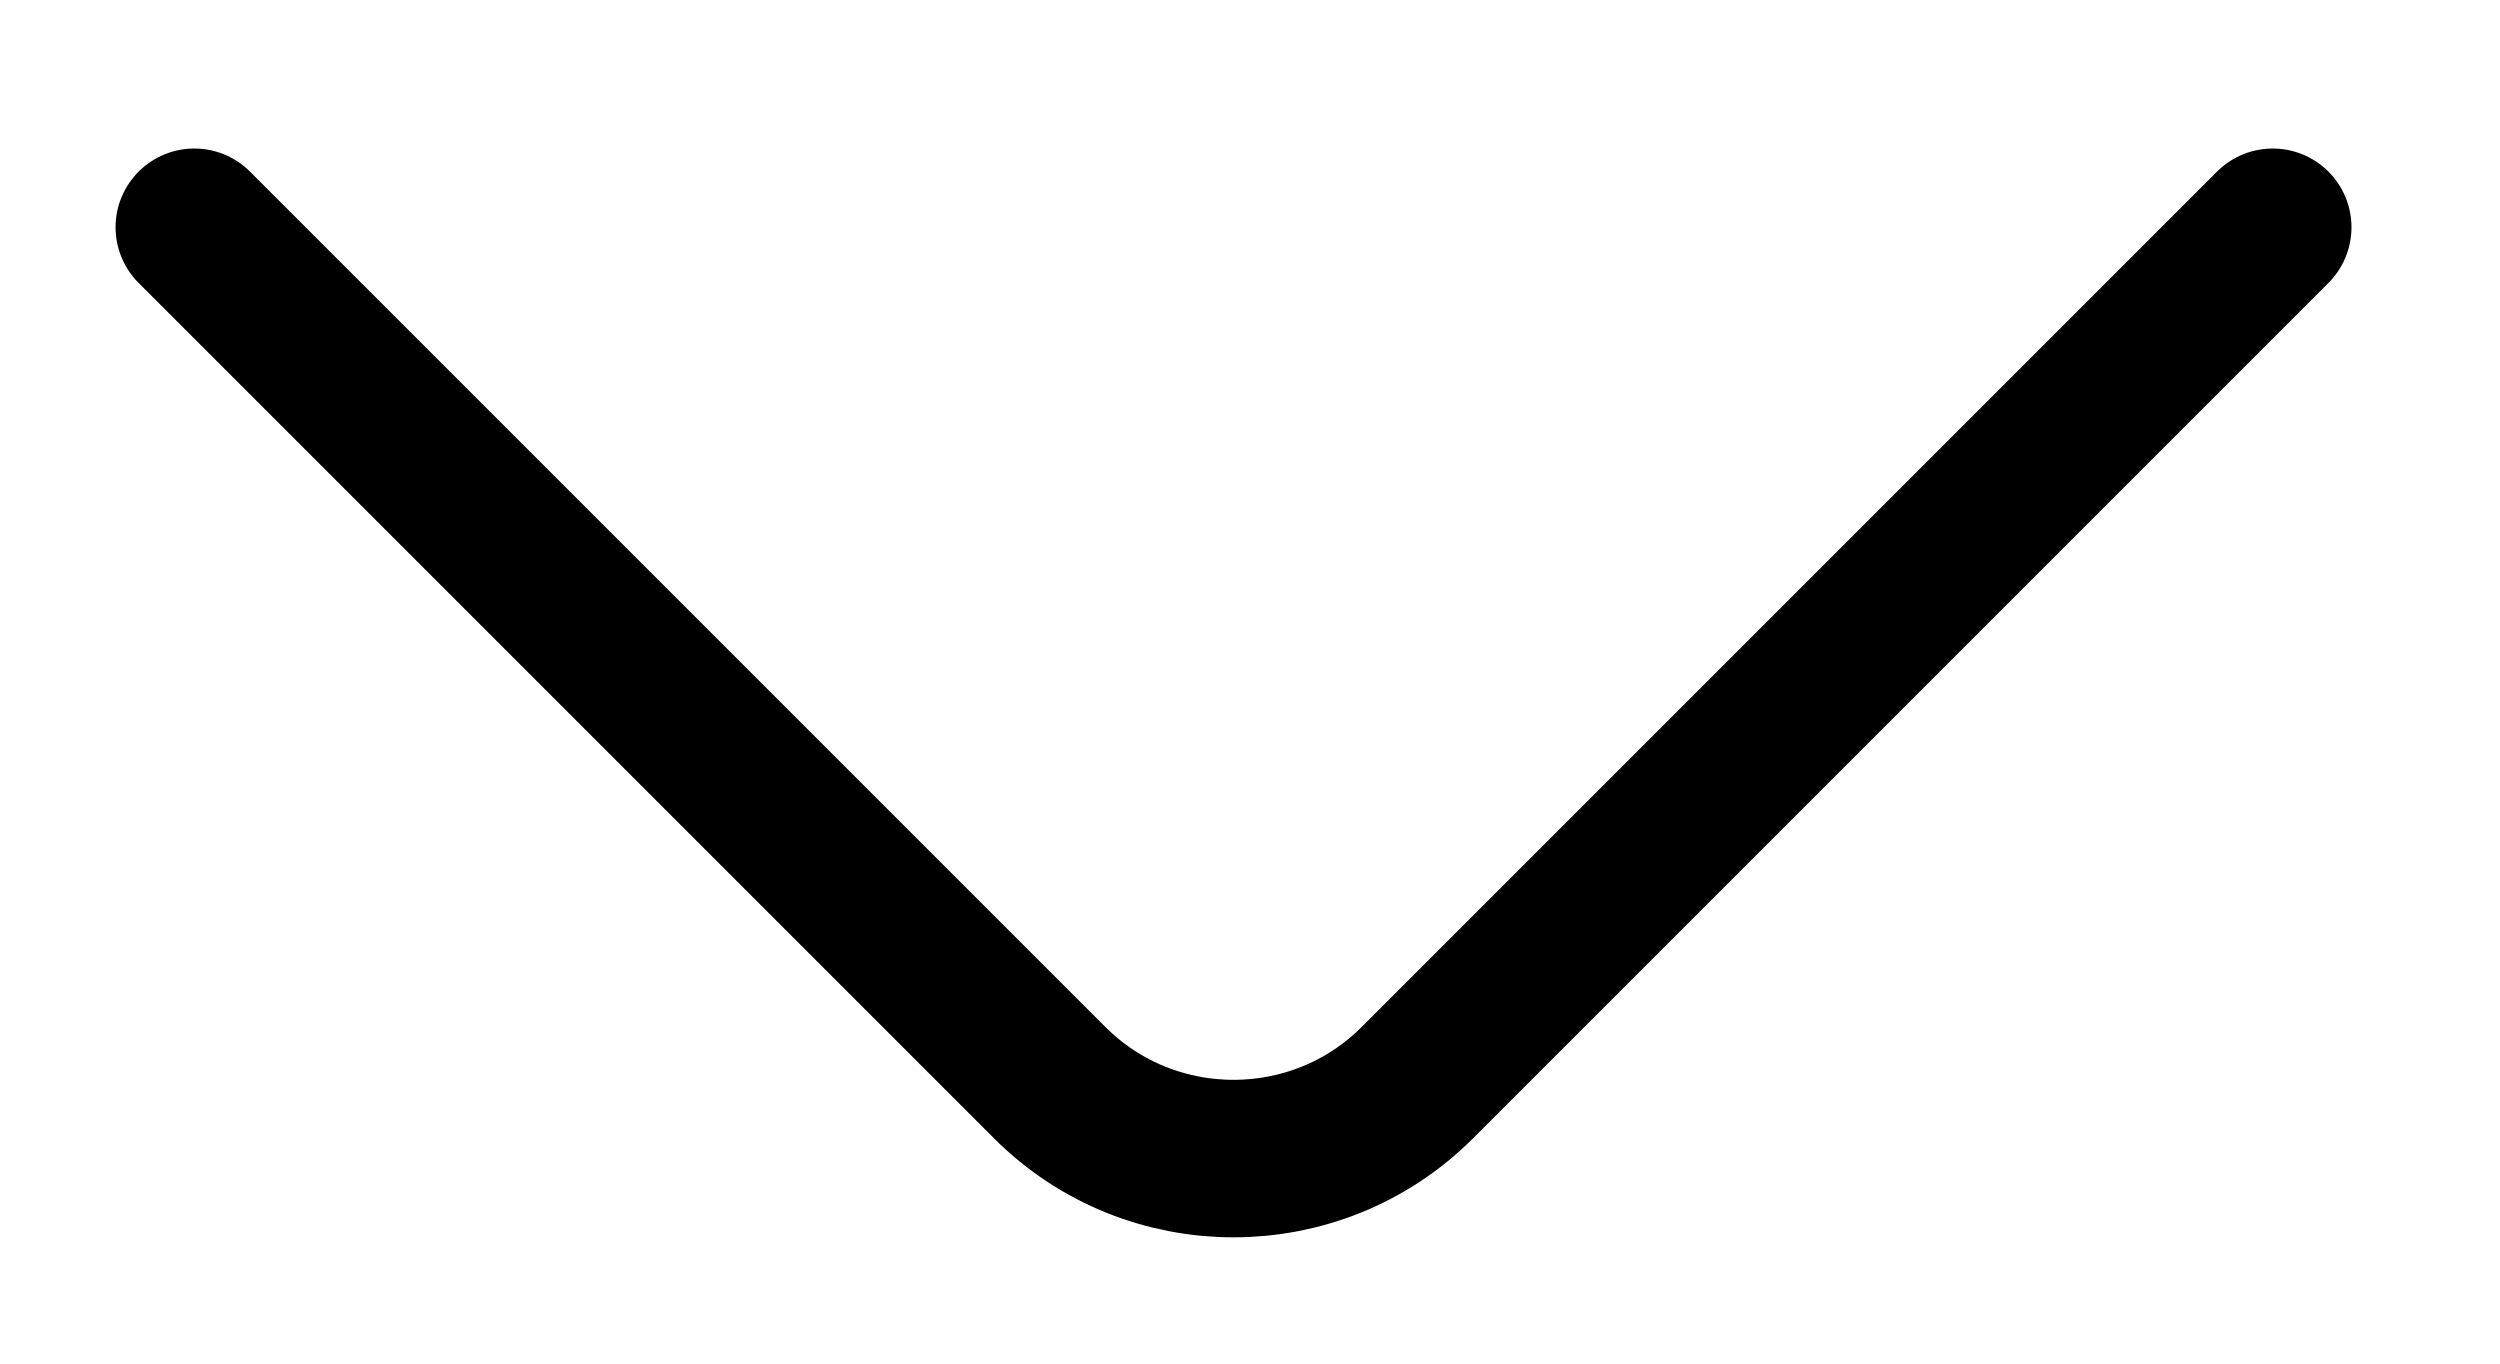 <svg width="11" height="6" viewBox="0 0 11 6" fill="none" xmlns="http://www.w3.org/2000/svg">
<path d="M10 1L6.236 4.764C5.791 5.209 5.064 5.209 4.619 4.764L0.855 1" stroke="currentColor" stroke-width="0.693" stroke-miterlimit="10" stroke-linecap="round" stroke-linejoin="round"/>
</svg>
